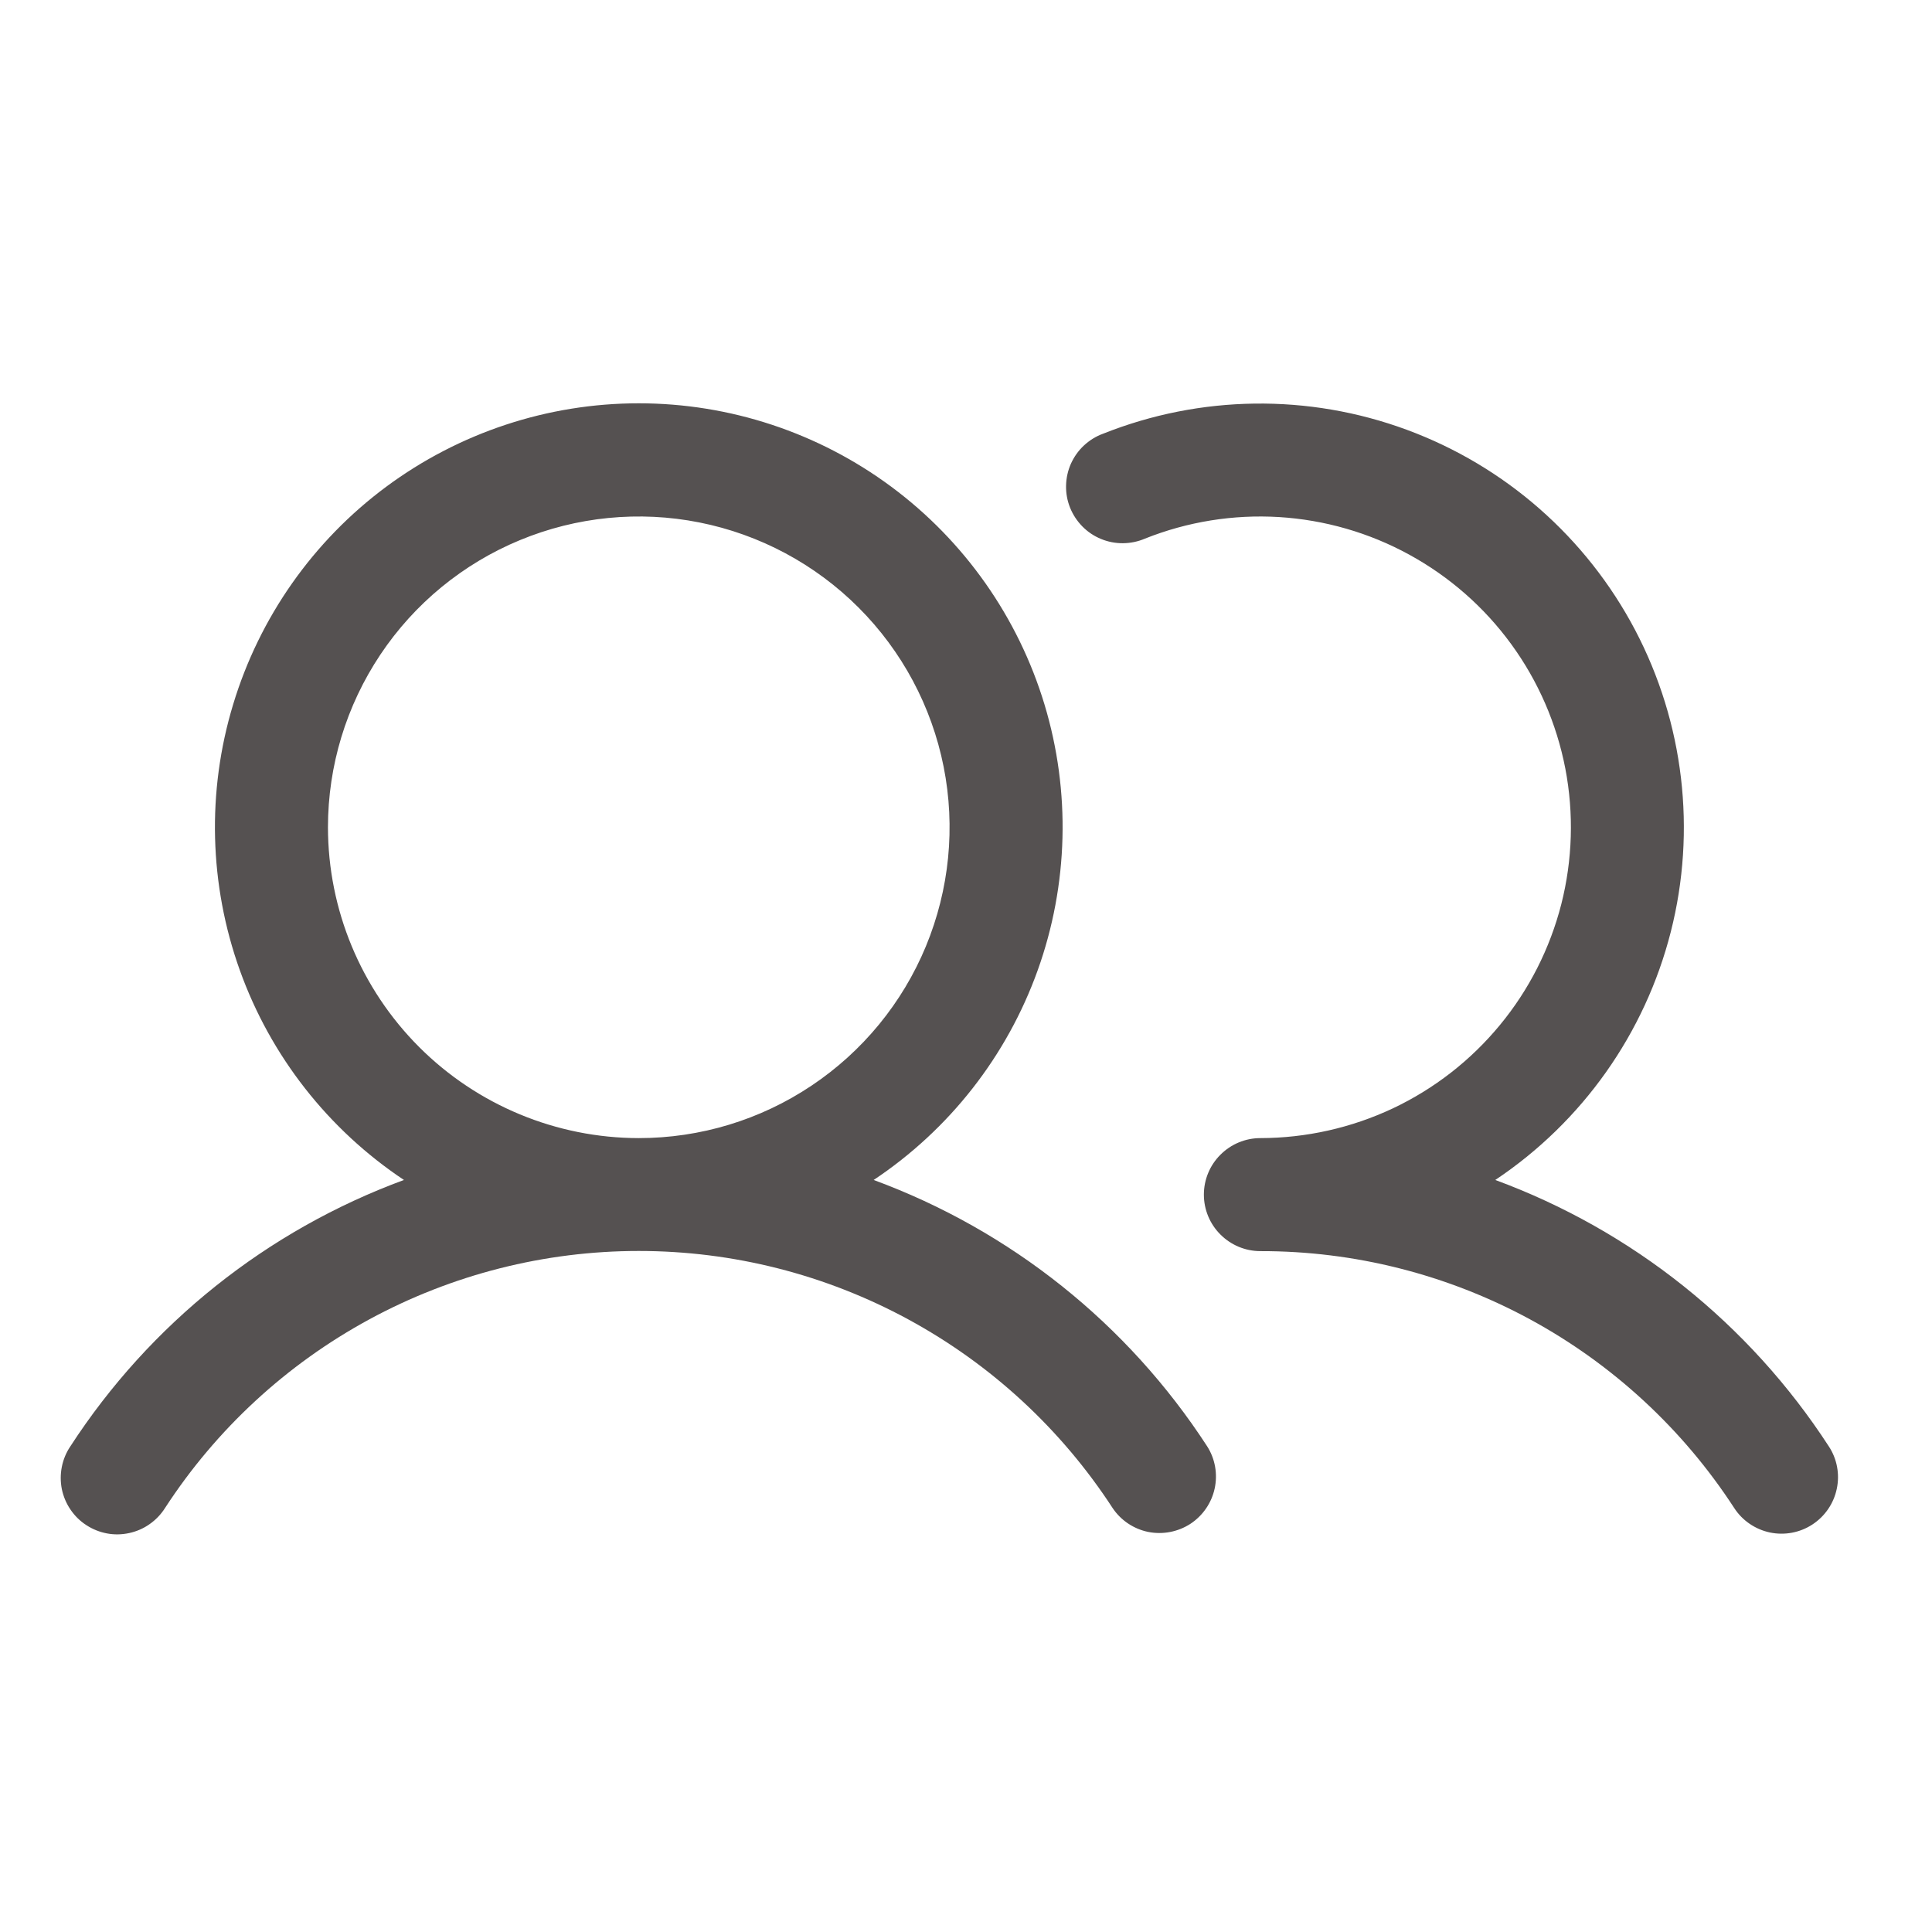 <svg width="24" height="24" viewBox="0 0 24 24" fill="none" xmlns="http://www.w3.org/2000/svg">
<g clip-path="url(#clip0_27_591)">
<path d="M10.853 14.658C11.794 14.031 12.508 13.119 12.89 12.055C13.272 10.991 13.302 9.833 12.975 8.751C12.648 7.669 11.981 6.721 11.073 6.047C10.166 5.374 9.065 5.01 7.935 5.01C6.805 5.01 5.705 5.374 4.797 6.047C3.889 6.721 3.223 7.669 2.896 8.751C2.568 9.833 2.598 10.991 2.98 12.055C3.362 13.119 4.077 14.031 5.018 14.658C3.316 15.285 1.862 16.445 0.874 17.967C0.822 18.044 0.786 18.131 0.768 18.222C0.75 18.313 0.75 18.407 0.768 18.498C0.787 18.589 0.823 18.676 0.876 18.753C0.928 18.83 0.995 18.896 1.073 18.946C1.151 18.997 1.238 19.032 1.33 19.049C1.421 19.066 1.515 19.064 1.606 19.044C1.697 19.024 1.783 18.987 1.859 18.933C1.935 18.88 2 18.812 2.05 18.733C2.687 17.753 3.559 16.948 4.587 16.39C5.615 15.832 6.766 15.54 7.935 15.54C9.105 15.54 10.255 15.832 11.283 16.39C12.311 16.948 13.183 17.753 13.821 18.733C13.924 18.887 14.083 18.993 14.263 19.03C14.444 19.066 14.632 19.03 14.787 18.93C14.941 18.829 15.05 18.671 15.089 18.491C15.128 18.311 15.095 18.122 14.996 17.967C14.008 16.445 12.555 15.285 10.853 14.658ZM4.074 10.277C4.074 9.513 4.301 8.767 4.725 8.132C5.149 7.497 5.752 7.002 6.458 6.71C7.163 6.418 7.939 6.341 8.688 6.49C9.437 6.639 10.125 7.007 10.665 7.547C11.205 8.087 11.573 8.775 11.722 9.524C11.871 10.273 11.794 11.049 11.502 11.755C11.21 12.46 10.715 13.063 10.08 13.487C9.445 13.912 8.699 14.138 7.935 14.138C6.912 14.137 5.93 13.73 5.206 13.006C4.483 12.282 4.075 11.301 4.074 10.277ZM22.514 18.938C22.358 19.04 22.168 19.075 21.986 19.037C21.804 18.998 21.644 18.889 21.543 18.733C20.906 17.753 20.034 16.947 19.006 16.389C17.978 15.832 16.827 15.54 15.657 15.542C15.471 15.542 15.293 15.468 15.161 15.336C15.029 15.205 14.955 15.026 14.955 14.84C14.955 14.654 15.029 14.475 15.161 14.344C15.293 14.212 15.471 14.138 15.657 14.138C16.226 14.137 16.787 14.011 17.302 13.769C17.816 13.526 18.27 13.173 18.632 12.734C18.994 12.296 19.254 11.783 19.395 11.232C19.535 10.681 19.552 10.105 19.445 9.547C19.337 8.989 19.108 8.461 18.773 8.002C18.438 7.542 18.005 7.163 17.506 6.89C17.008 6.617 16.455 6.458 15.887 6.423C15.32 6.389 14.752 6.48 14.223 6.691C14.137 6.728 14.045 6.747 13.951 6.748C13.857 6.749 13.764 6.731 13.677 6.695C13.591 6.66 13.512 6.607 13.446 6.54C13.38 6.473 13.328 6.394 13.293 6.307C13.258 6.22 13.241 6.127 13.243 6.033C13.245 5.939 13.265 5.847 13.303 5.761C13.342 5.675 13.396 5.598 13.465 5.534C13.534 5.47 13.614 5.42 13.702 5.388C14.911 4.906 16.255 4.888 17.476 5.339C18.697 5.79 19.707 6.676 20.313 7.828C20.918 8.98 21.076 10.315 20.755 11.576C20.434 12.838 19.657 13.935 18.575 14.658C20.277 15.285 21.73 16.445 22.718 17.967C22.82 18.122 22.856 18.312 22.817 18.495C22.779 18.677 22.67 18.836 22.514 18.938Z" fill="#555151"/>
</g>
<defs>
<clipPath id="clip0_27_591">
<rect width="22.464" height="22.464" fill="white" transform="translate(0.564 0.8)"/>
</clipPath>
</defs>
</svg>
